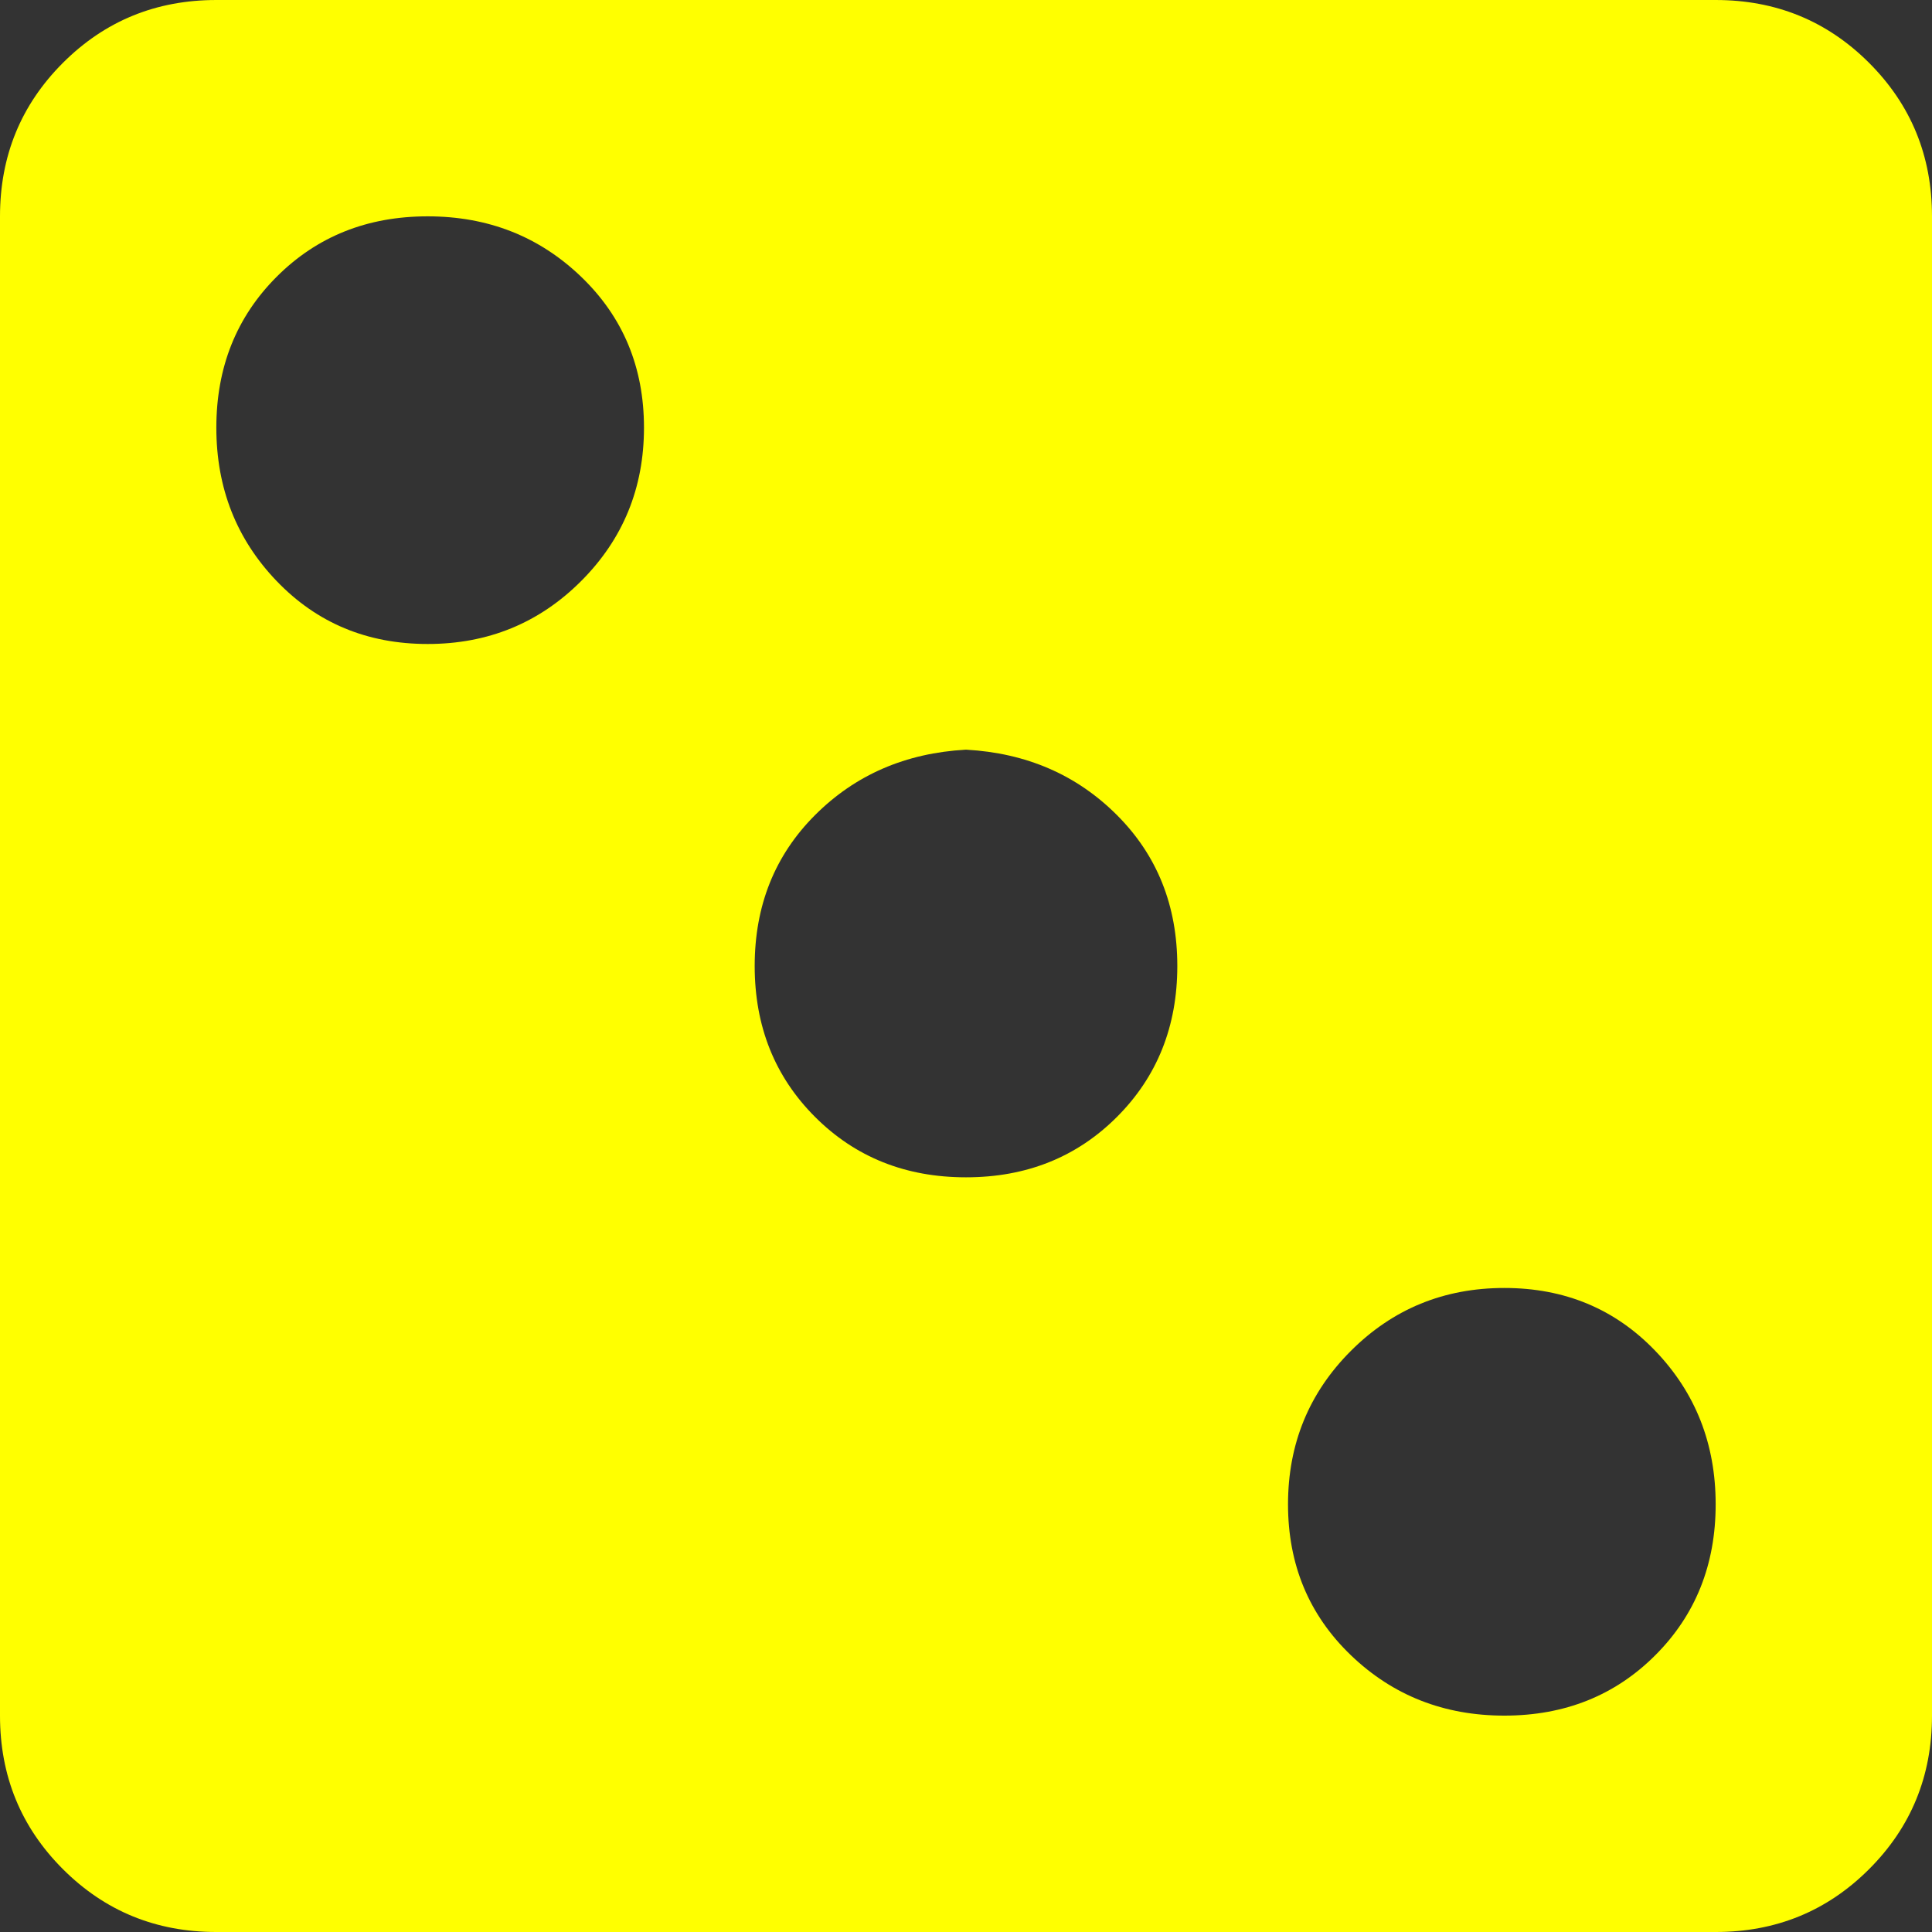 <svg width="40mm" height="40mm" version="1.1" viewBox="0 0 40 40" xmlns="http://www.w3.org/2000/svg">
<rect x="0" y="0" width="40" height="40" fill="#333333" stroke="none"/>
<g transform="translate(0 -2.2275e-5)">
<g stroke-width="0" aria-label="">

<style>
@keyframes animate {
0% {
filter: hue-rotate(360deg);}
100% {
filter: hue-rotate(0deg);}
}
path {
fill: yellow;
animation: animate steps(15) 2.5s infinite;
}
</style>

<path d="m4.479 4.5164e-5h31.042q1.875 0 3.177 1.302 1.302 1.302 1.302 3.177v31.042q0 1.875-1.302 3.177-1.302 1.302-3.177 1.302h-31.042q-1.875 0-3.177-1.302-1.302-1.302-1.302-3.177v-31.042q0-1.875 1.302-3.177 1.302-1.302 3.177-1.302zm15.521 15.521q-1.875 0.104-3.125 1.354t-1.25 3.125 1.25 3.125q1.25 1.25 3.125 1.25t3.125-1.25q1.25-1.25 1.25-3.125t-1.25-3.125-3.125-1.354zm-11.146-11.042q-1.875 0-3.125 1.25-1.25 1.25-1.25 3.125 0 1.875 1.25 3.177 1.25 1.302 3.125 1.302 1.875 0 3.177-1.302 1.302-1.302 1.302-3.177 0-1.875-1.302-3.125-1.302-1.25-3.177-1.25zm22.292 22.187q-1.875 0-3.177 1.302-1.302 1.302-1.302 3.177t1.302 3.125q1.302 1.25 3.177 1.25t3.125-1.25 1.25-3.125-1.25-3.177q-1.25-1.302-3.125-1.302z"/>
</g>
</g>
</svg>
